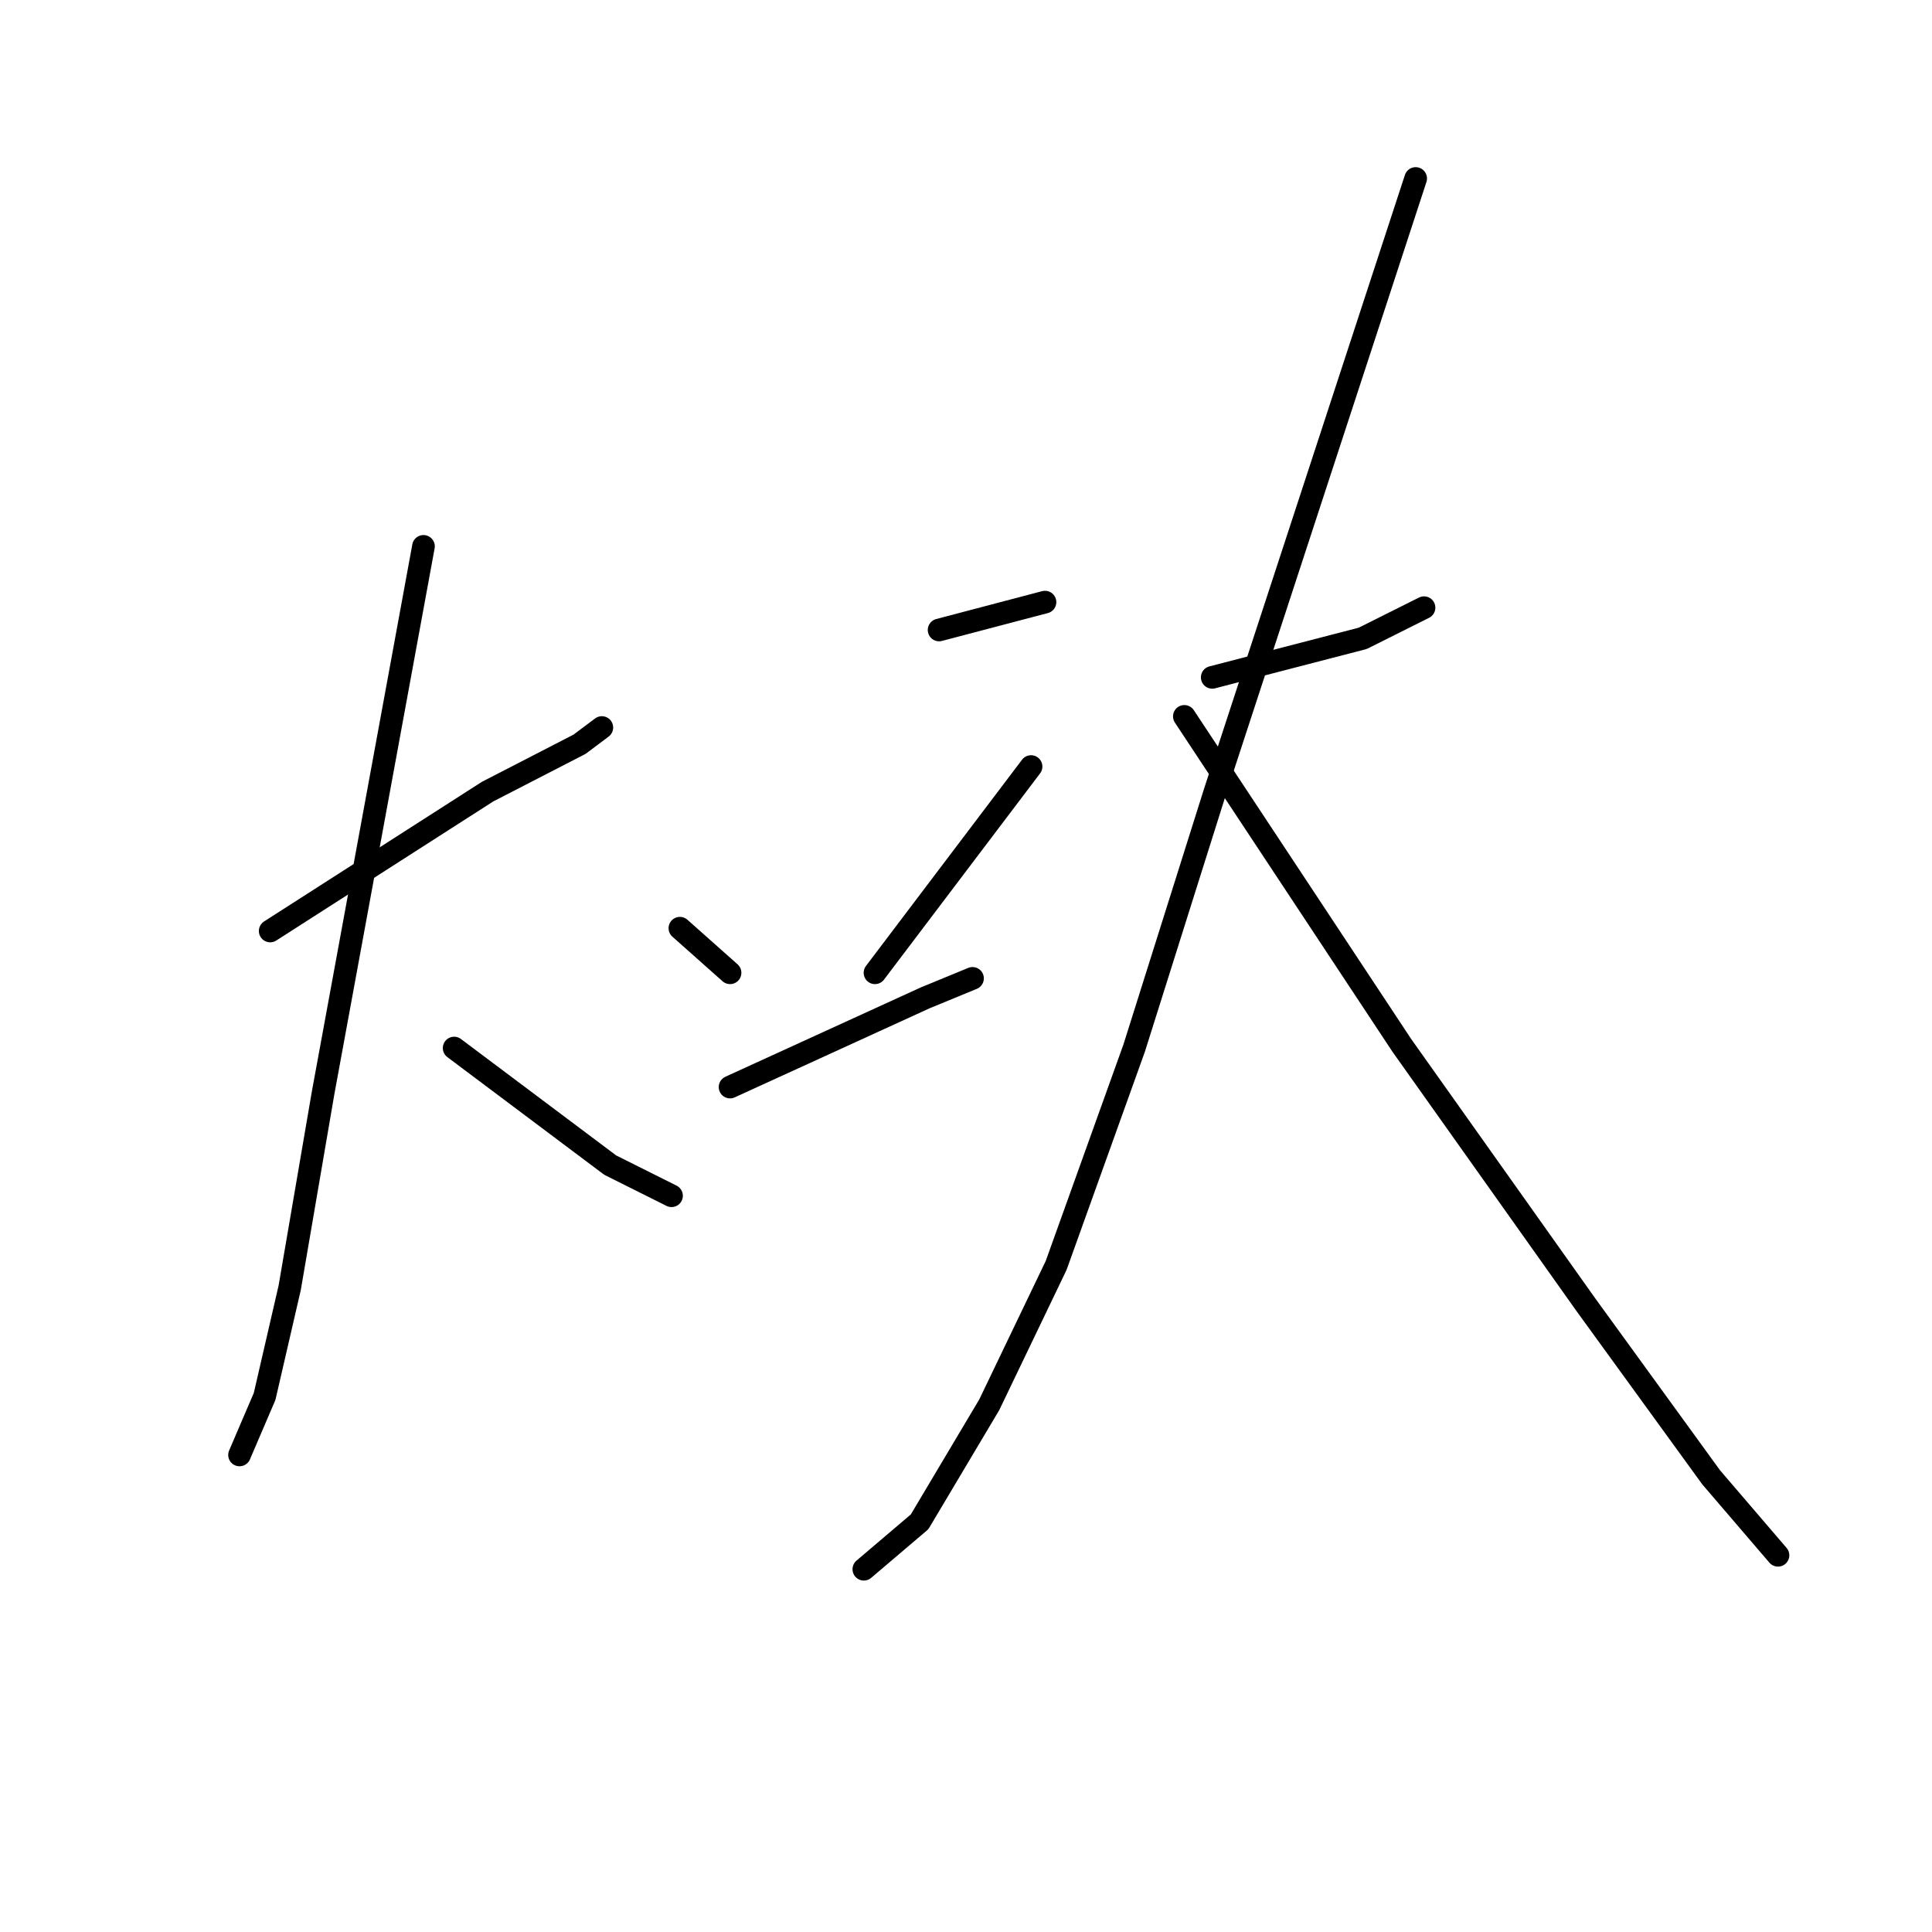 <?xml version="1.0" standalone="no"?>
    <svg width="256" height="256" xmlns="http://www.w3.org/2000/svg" version="1.1">
    <polyline stroke="black" stroke-width="3" stroke-linecap="round" fill="transparent" stroke-linejoin="round" points="35.802 123.36 50.204 114.128 64.607 104.895 76.794 98.617 79.748 96.401 79.748 96.401 " />
        <polyline stroke="black" stroke-width="3" stroke-linecap="round" fill="transparent" stroke-linejoin="round" points="56.113 72.397 49.466 108.588 42.818 144.78 38.387 170.631 35.063 185.034 31.739 192.789 31.739 192.789 " />
        <polyline stroke="black" stroke-width="3" stroke-linecap="round" fill="transparent" stroke-linejoin="round" points="60.175 138.871 70.516 146.626 80.856 154.382 88.981 158.444 88.981 158.444 " />
        <polyline stroke="black" stroke-width="3" stroke-linecap="round" fill="transparent" stroke-linejoin="round" points="124.434 83.476 131.451 81.629 138.467 79.783 138.467 79.783 " />
        <polyline stroke="black" stroke-width="3" stroke-linecap="round" fill="transparent" stroke-linejoin="round" points="90.089 122.991 93.413 125.946 96.736 128.9 96.736 128.9 " />
        <polyline stroke="black" stroke-width="3" stroke-linecap="round" fill="transparent" stroke-linejoin="round" points="136.621 101.572 126.28 115.236 115.94 128.9 115.94 128.9 " />
        <polyline stroke="black" stroke-width="3" stroke-linecap="round" fill="transparent" stroke-linejoin="round" points="96.736 144.041 109.662 138.133 122.587 132.224 128.865 129.639 128.865 129.639 " />
        <polyline stroke="black" stroke-width="3" stroke-linecap="round" fill="transparent" stroke-linejoin="round" points="160.626 89.754 170.597 87.169 180.568 84.584 184.261 82.737 188.692 80.521 188.692 80.521 " />
        <polyline stroke="black" stroke-width="3" stroke-linecap="round" fill="transparent" stroke-linejoin="round" points="187.584 23.649 174.29 64.272 160.995 104.895 150.285 138.871 139.945 167.677 131.081 186.142 121.849 201.652 114.463 207.931 114.463 207.931 " />
        <polyline stroke="black" stroke-width="3" stroke-linecap="round" fill="transparent" stroke-linejoin="round" points="156.932 94.924 171.335 116.713 185.738 138.502 210.112 172.847 226.73 195.744 235.594 206.084 235.594 206.084 " />
        </svg>